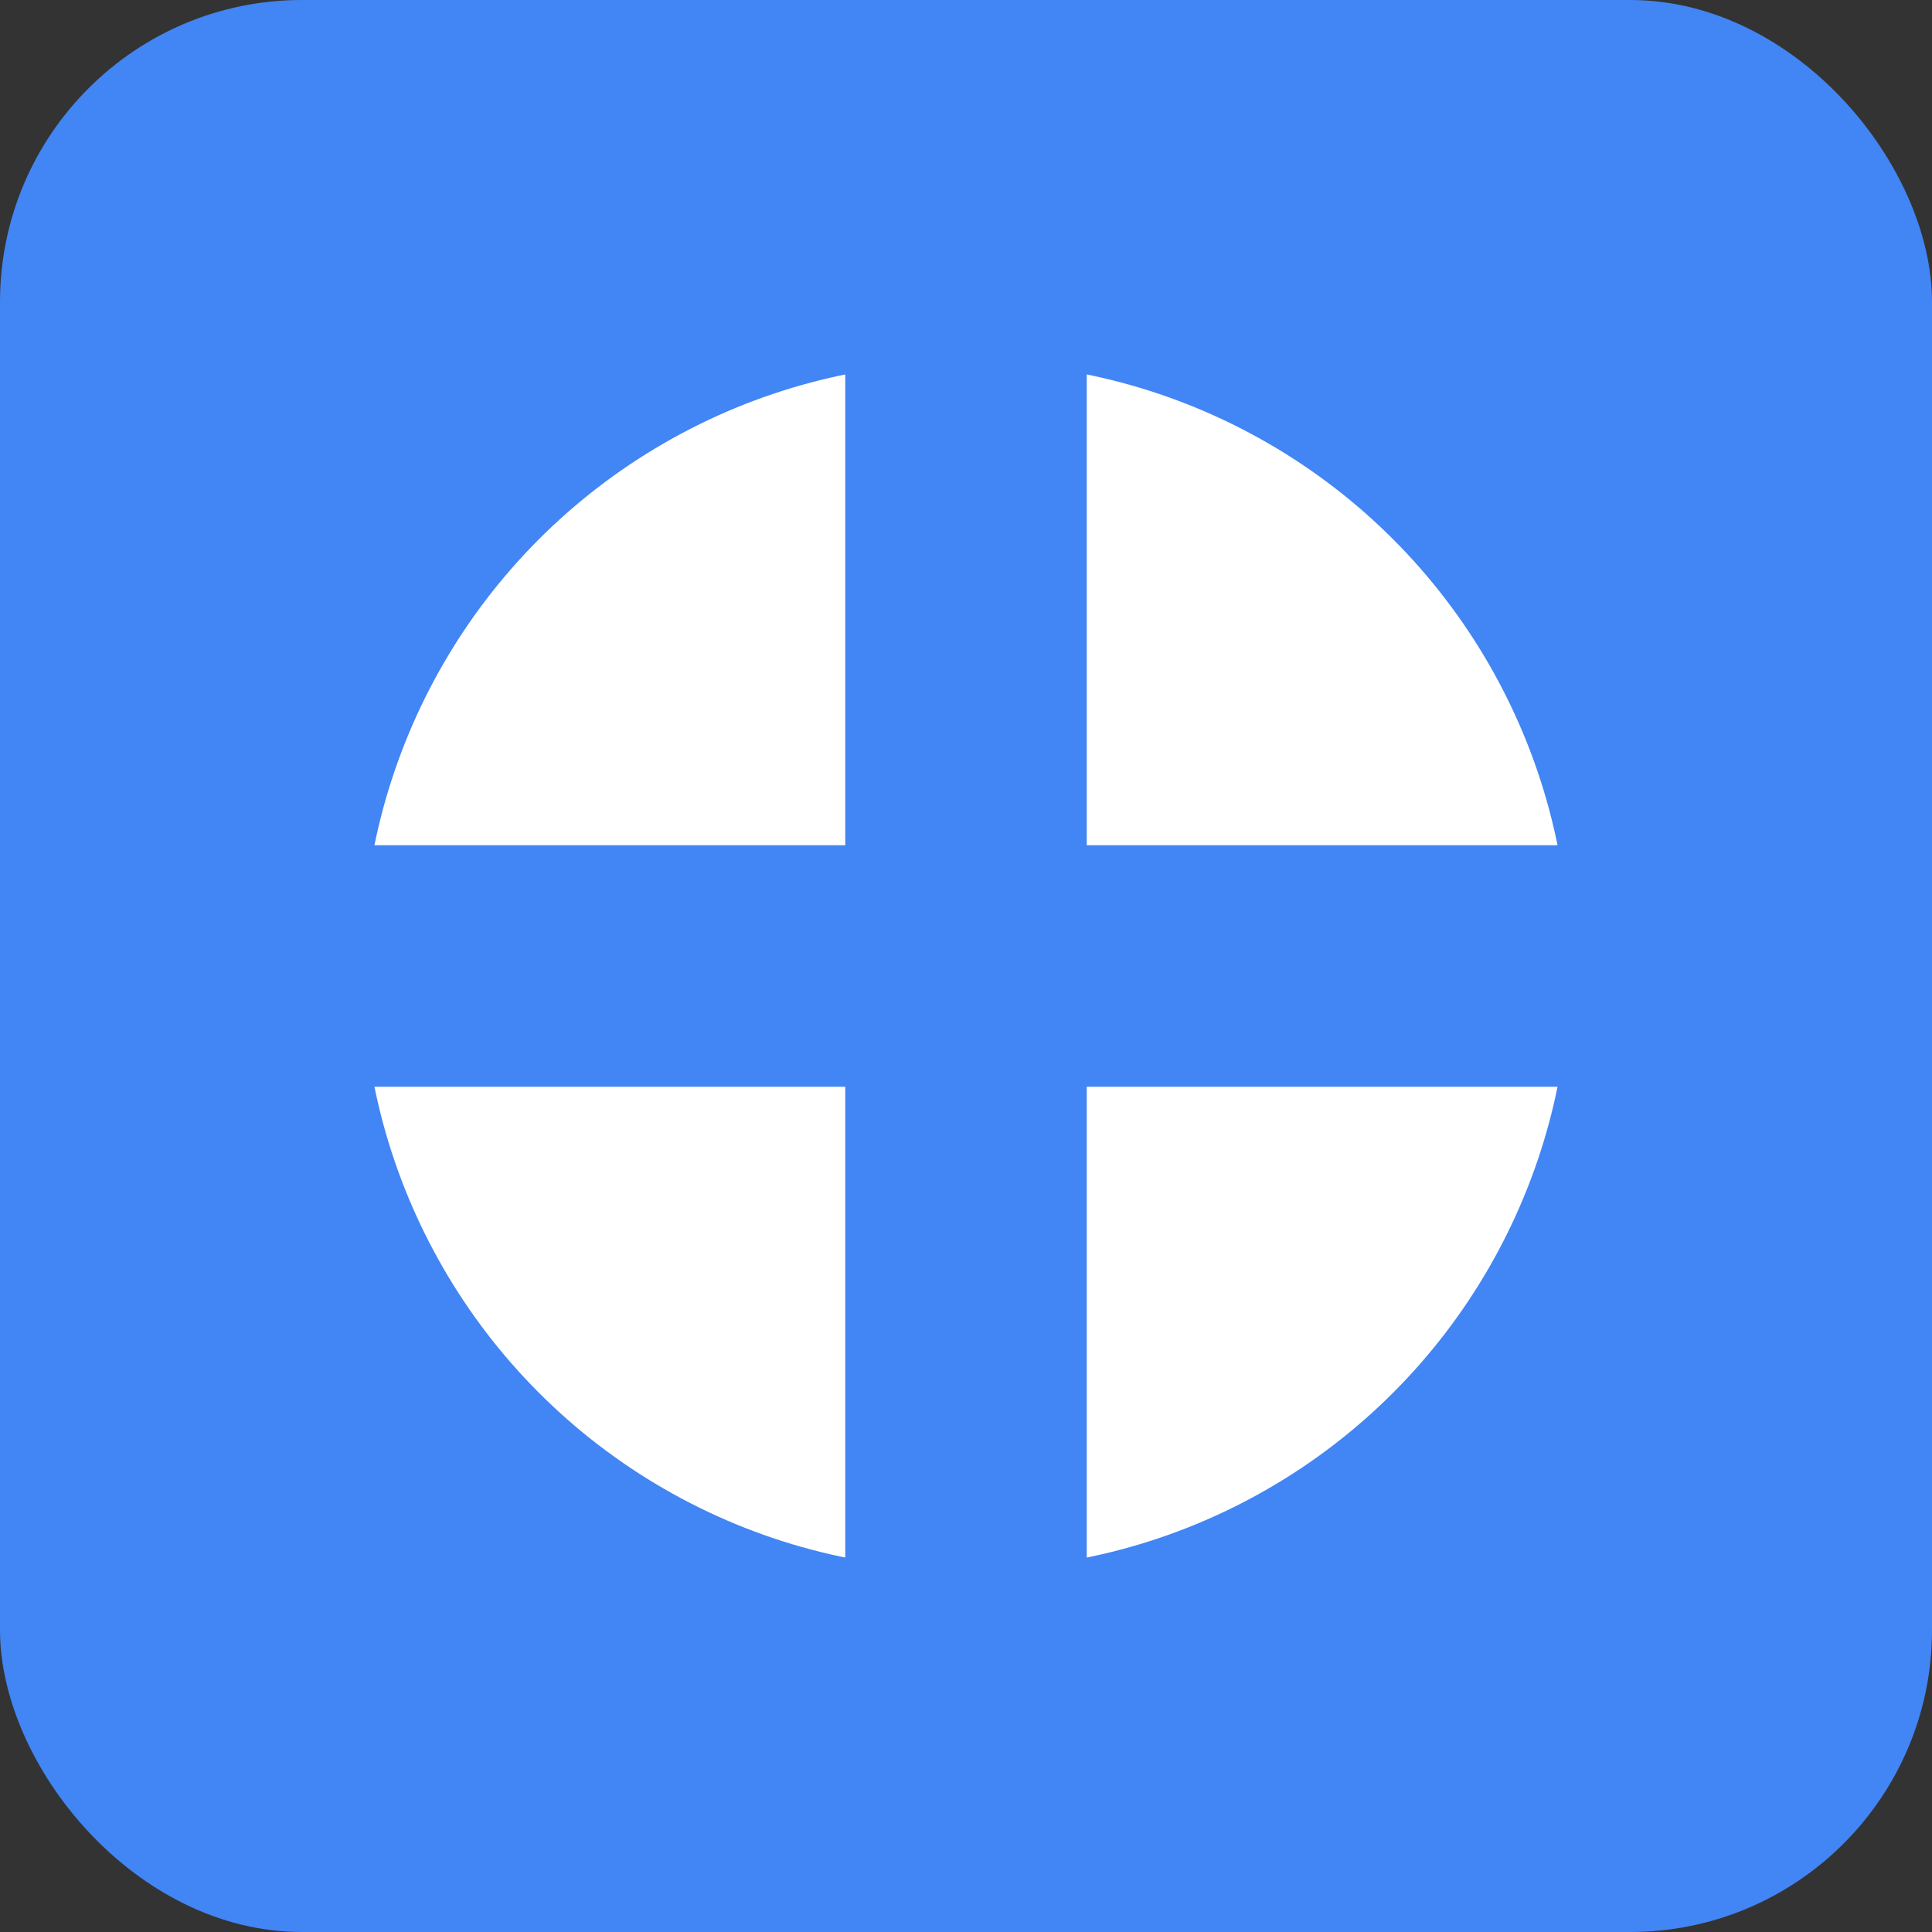 <?xml version="1.0" encoding="UTF-8"?>
<svg width="128" height="128" viewBox="0 0 128 128" xmlns="http://www.w3.org/2000/svg">
  <rect x="0" y="0" width="128" height="128" fill="#333333" stroke="none"/>
  <rect width="128" height="128" rx="20" fill="#4285F4"/>
  <circle cx="64" cy="64" r="40" fill="white"/>
  <path d="M64 24 L64 104 M24 64 L104 64" stroke="#4285F4" stroke-width="16" stroke-linecap="round"/>
</svg> 